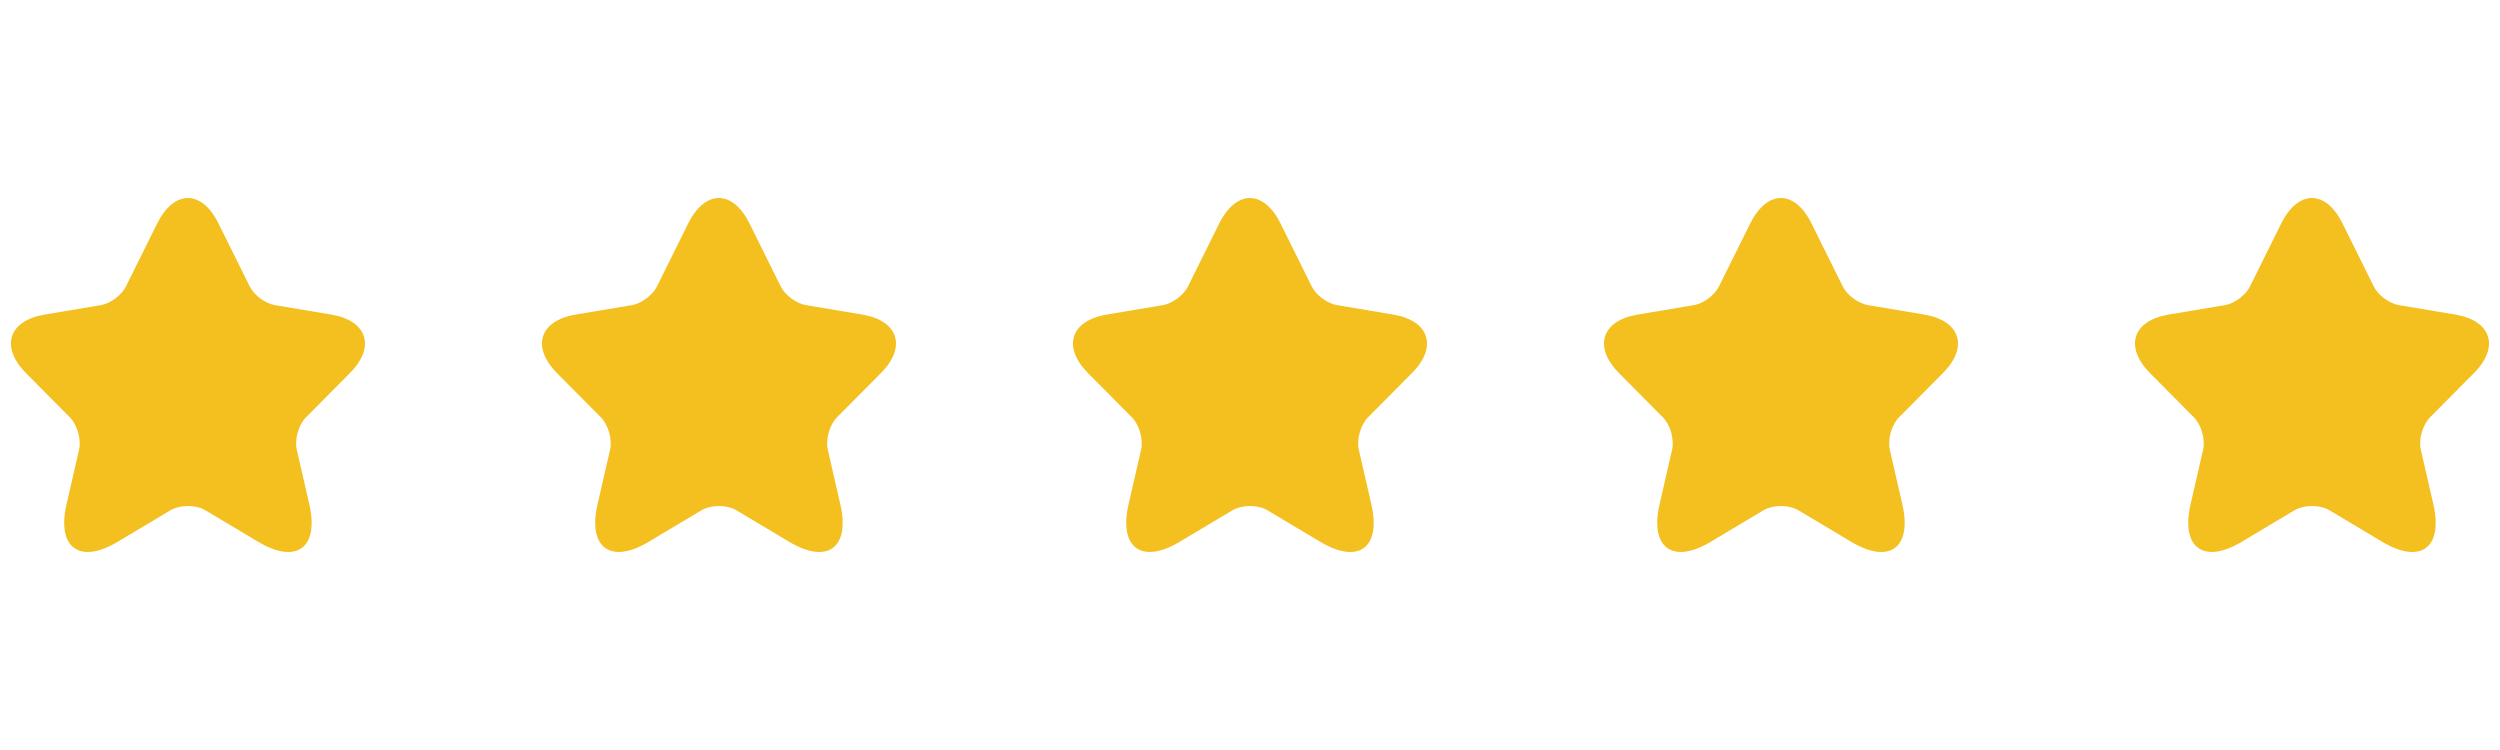 <svg width="100" height="30" viewBox="0 0 113 16" fill="none" xmlns="http://www.w3.org/2000/svg">
<path d="M9.878 1.155L11.286 3.994C11.478 4.389 11.99 4.769 12.422 4.841L14.974 5.269C16.606 5.543 16.99 6.736 15.814 7.914L13.83 9.914C13.494 10.253 13.31 10.906 13.414 11.374L13.982 13.85C14.43 15.81 13.398 16.568 11.678 15.544L9.286 14.116C8.854 13.858 8.142 13.858 7.702 14.116L5.31 15.544C3.598 16.568 2.558 15.802 3.006 13.85L3.574 11.374C3.678 10.906 3.494 10.253 3.158 9.914L1.174 7.914C0.006 6.736 0.382 5.543 2.014 5.269L4.566 4.841C4.99 4.769 5.502 4.389 5.694 3.994L7.102 1.155C7.87 -0.385 9.118 -0.385 9.878 1.155Z" fill="#F3C020"/>
<path d="M33.88 1.155L35.288 3.994C35.48 4.389 35.992 4.769 36.424 4.841L38.976 5.269C40.608 5.543 40.992 6.736 39.816 7.914L37.832 9.914C37.496 10.253 37.312 10.906 37.416 11.374L37.984 13.85C38.432 15.81 37.4 16.568 35.68 15.544L33.288 14.116C32.856 13.858 32.144 13.858 31.704 14.116L29.312 15.544C27.6 16.568 26.56 15.802 27.008 13.85L27.576 11.374C27.68 10.906 27.496 10.253 27.16 9.914L25.176 7.914C24.008 6.736 24.384 5.543 26.016 5.269L28.568 4.841C28.992 4.769 29.504 4.389 29.696 3.994L31.104 1.155C31.872 -0.385 33.12 -0.385 33.88 1.155Z" fill="#F3C020"/>
<path d="M57.882 1.155L59.29 3.994C59.482 4.389 59.994 4.769 60.426 4.841L62.978 5.269C64.61 5.543 64.994 6.736 63.818 7.914L61.834 9.914C61.498 10.253 61.314 10.906 61.418 11.374L61.986 13.85C62.434 15.81 61.402 16.568 59.682 15.544L57.29 14.116C56.858 13.858 56.146 13.858 55.706 14.116L53.314 15.544C51.602 16.568 50.562 15.802 51.01 13.85L51.578 11.374C51.682 10.906 51.498 10.253 51.162 9.914L49.178 7.914C48.01 6.736 48.386 5.543 50.018 5.269L52.57 4.841C52.994 4.769 53.506 4.389 53.698 3.994L55.106 1.155C55.874 -0.385 57.122 -0.385 57.882 1.155Z" fill="#F3C020"/>
<path d="M81.883 1.155L83.291 3.994C83.483 4.389 83.995 4.769 84.427 4.841L86.979 5.269C88.611 5.543 88.995 6.736 87.819 7.914L85.835 9.914C85.499 10.253 85.315 10.906 85.419 11.374L85.987 13.85C86.435 15.81 85.403 16.568 83.683 15.544L81.291 14.116C80.859 13.858 80.147 13.858 79.707 14.116L77.315 15.544C75.603 16.568 74.563 15.802 75.011 13.85L75.579 11.374C75.683 10.906 75.499 10.253 75.163 9.914L73.179 7.914C72.011 6.736 72.387 5.543 74.019 5.269L76.571 4.841C76.995 4.769 77.507 4.389 77.699 3.994L79.107 1.155C79.875 -0.385 81.123 -0.385 81.883 1.155Z" fill="#F3C020"/>
<path d="M105.885 1.155L107.293 3.994C107.485 4.389 107.997 4.769 108.429 4.841L110.981 5.269C112.613 5.543 112.997 6.736 111.821 7.914L109.837 9.914C109.501 10.253 109.317 10.906 109.421 11.374L109.989 13.85C110.437 15.81 109.405 16.568 107.685 15.544L105.293 14.116C104.861 13.858 104.149 13.858 103.709 14.116L101.317 15.544C99.605 16.568 98.565 15.802 99.013 13.85L99.581 11.374C99.685 10.906 99.501 10.253 99.165 9.914L97.181 7.914C96.013 6.736 96.389 5.543 98.021 5.269L100.573 4.841C100.997 4.769 101.509 4.389 101.701 3.994L103.109 1.155C103.877 -0.385 105.125 -0.385 105.885 1.155Z" fill="#F3C020"/>
</svg>
